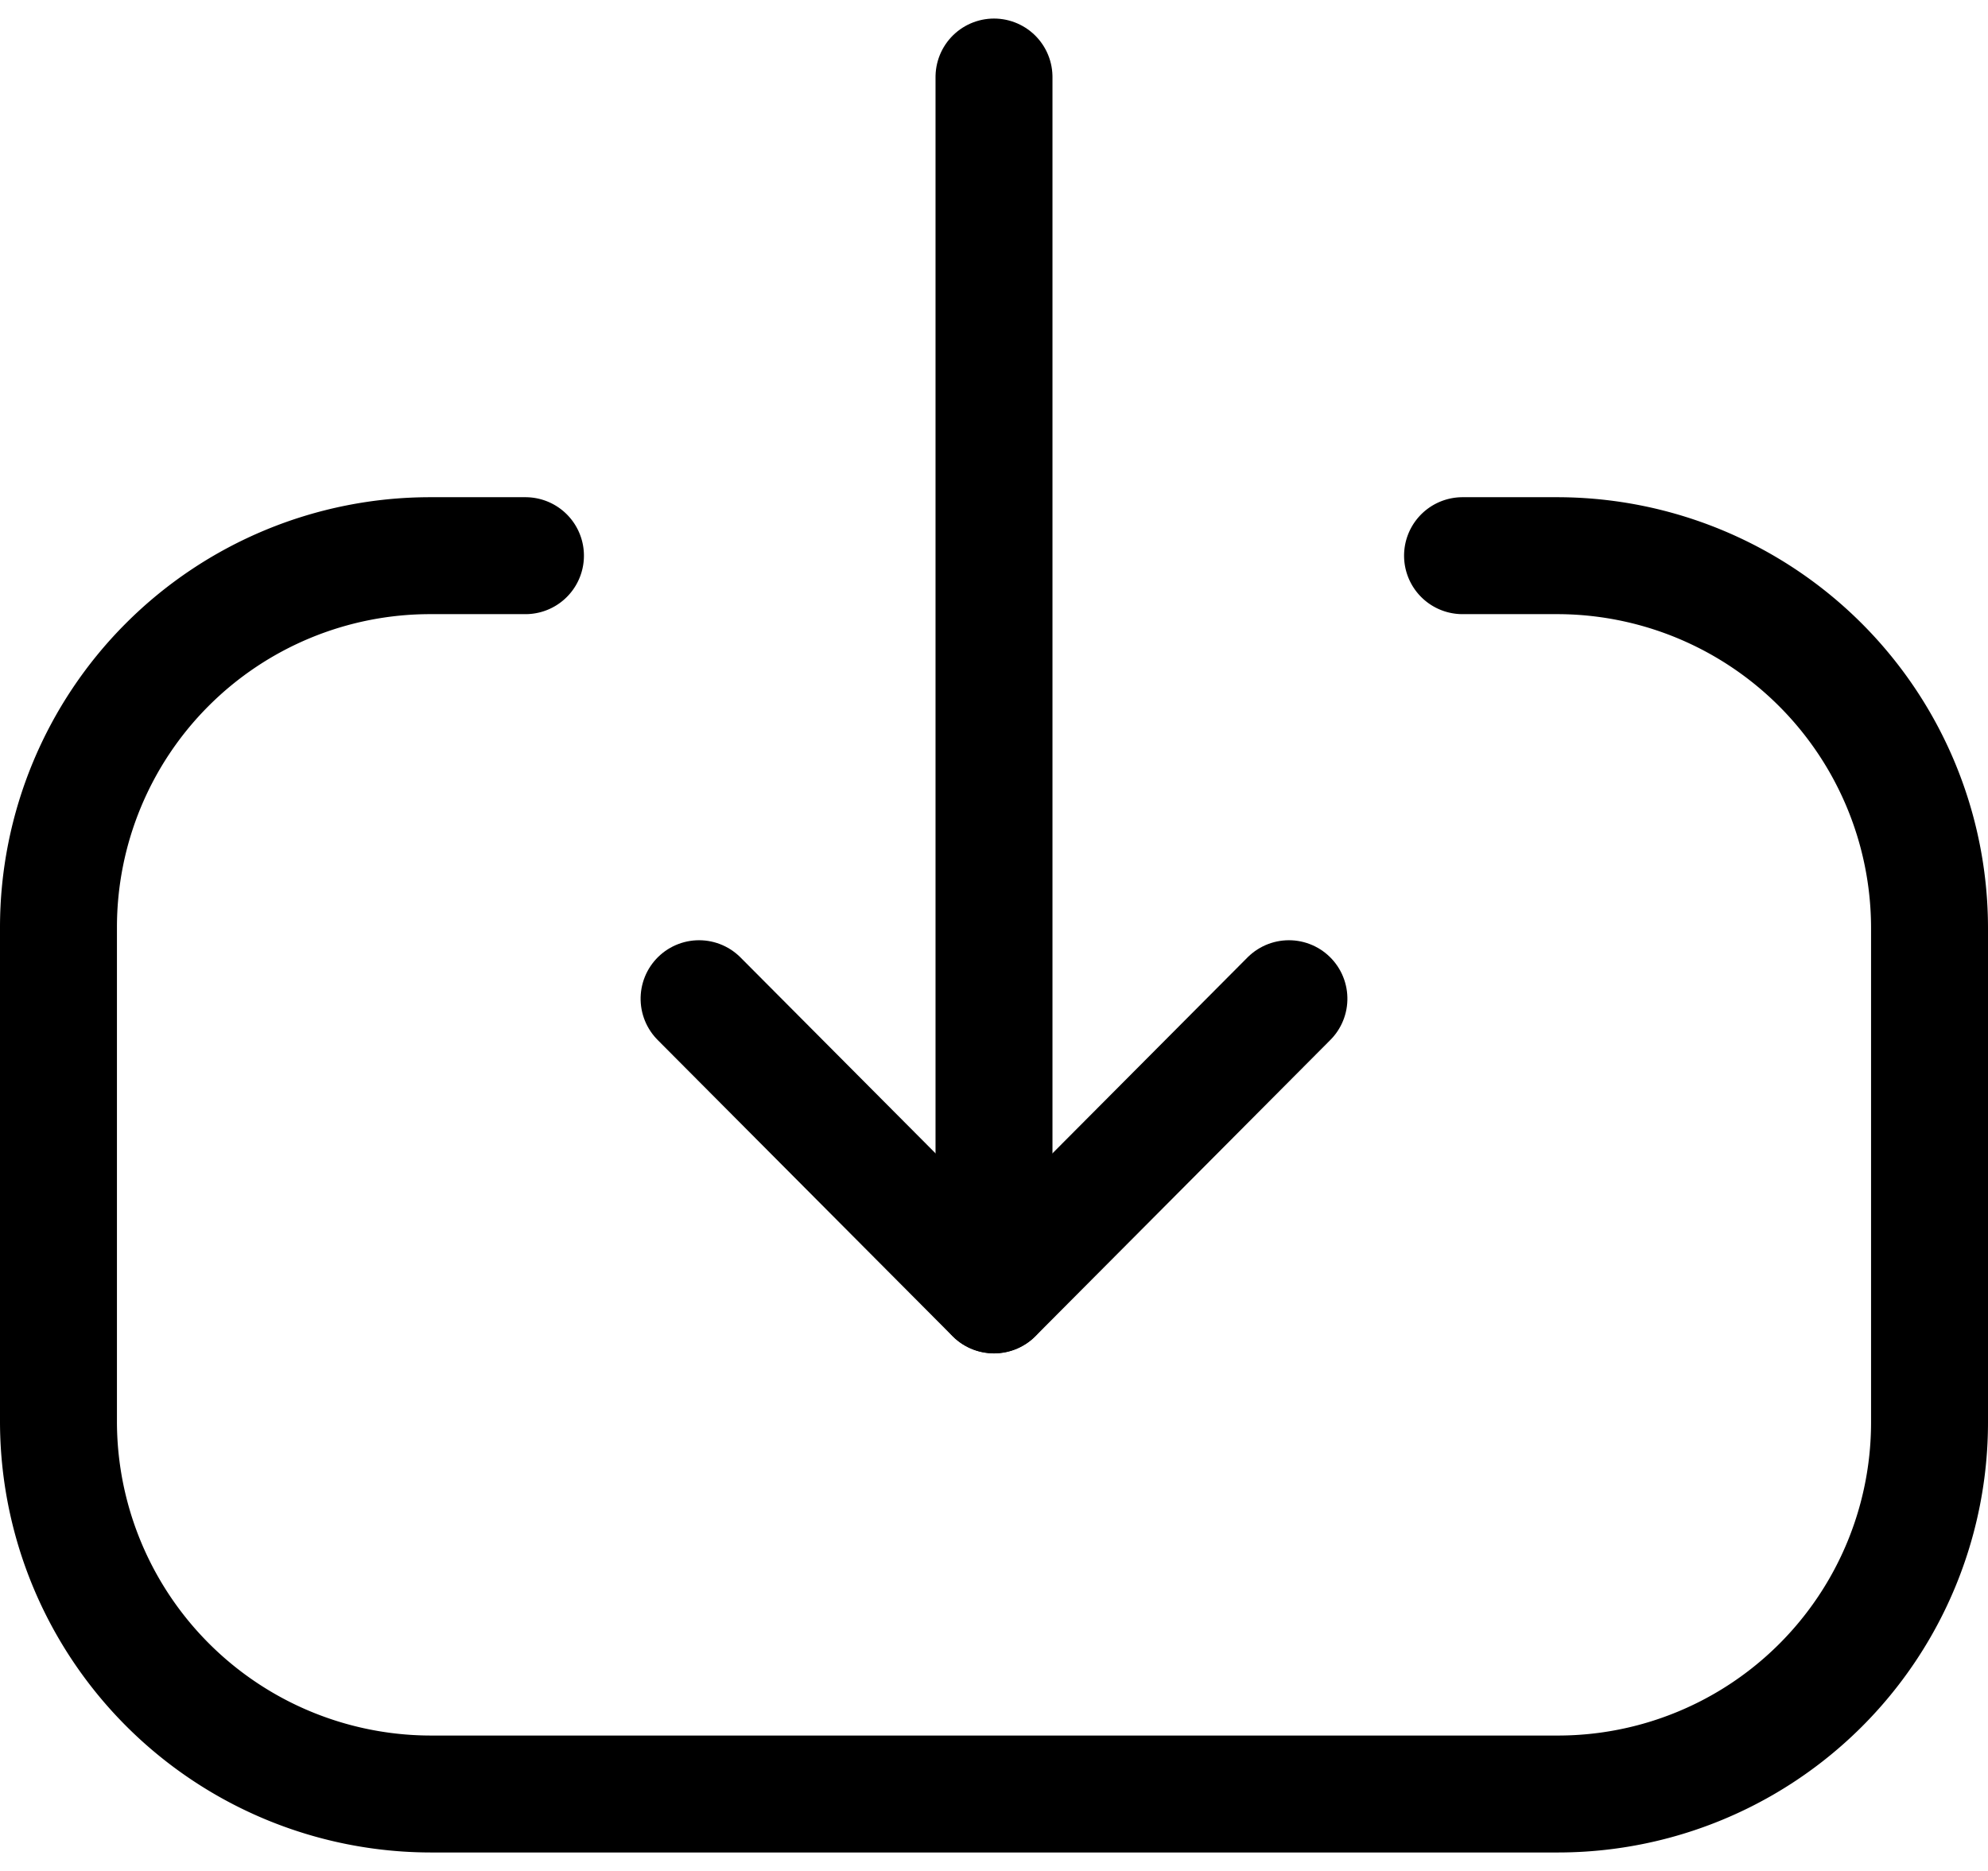 <svg xmlns="http://www.w3.org/2000/svg" viewBox="0 0 25.5 24">
  <g id="Group_224310" data-name="Group 224310" transform="translate(-1216.25 -107)">
    <rect id="Rectangle_24737" data-name="Rectangle 24737" width="24" height="24" transform="translate(1217 107)" fill="none" opacity="0"/>
    <g id="Downlaod" transform="translate(1216.128 107.593)">
      <path id="Stroke_1" data-name="Stroke 1" d="M15.621,0H0" transform="translate(12.872 0.395) rotate(90)" fill="none" stroke="currentColor" stroke-linecap="round" stroke-linejoin="round" stroke-width="1.5"/>
      <path id="Stroke_3" data-name="Stroke 3" d="M0,0,3.8,3.783,0,7.566" transform="translate(16.655 12.218) rotate(90)" fill="none" stroke="currentColor" stroke-linecap="round" stroke-linejoin="round" stroke-width="1.5"/>
      <path id="Stroke_4" data-name="Stroke 4" d="M0,5.99V4.779A4.779,4.779,0,0,1,4.781,0h6.336a4.767,4.767,0,0,1,4.768,4.768V19.22A4.781,4.781,0,0,1,11.1,24H4.766A4.768,4.768,0,0,1,0,19.232V18.01" transform="translate(24.872 6.535) rotate(90)" fill="none" stroke="currentColor" stroke-linecap="round" stroke-linejoin="round" stroke-width="1.5"/>
    </g>
  </g>
</svg>
